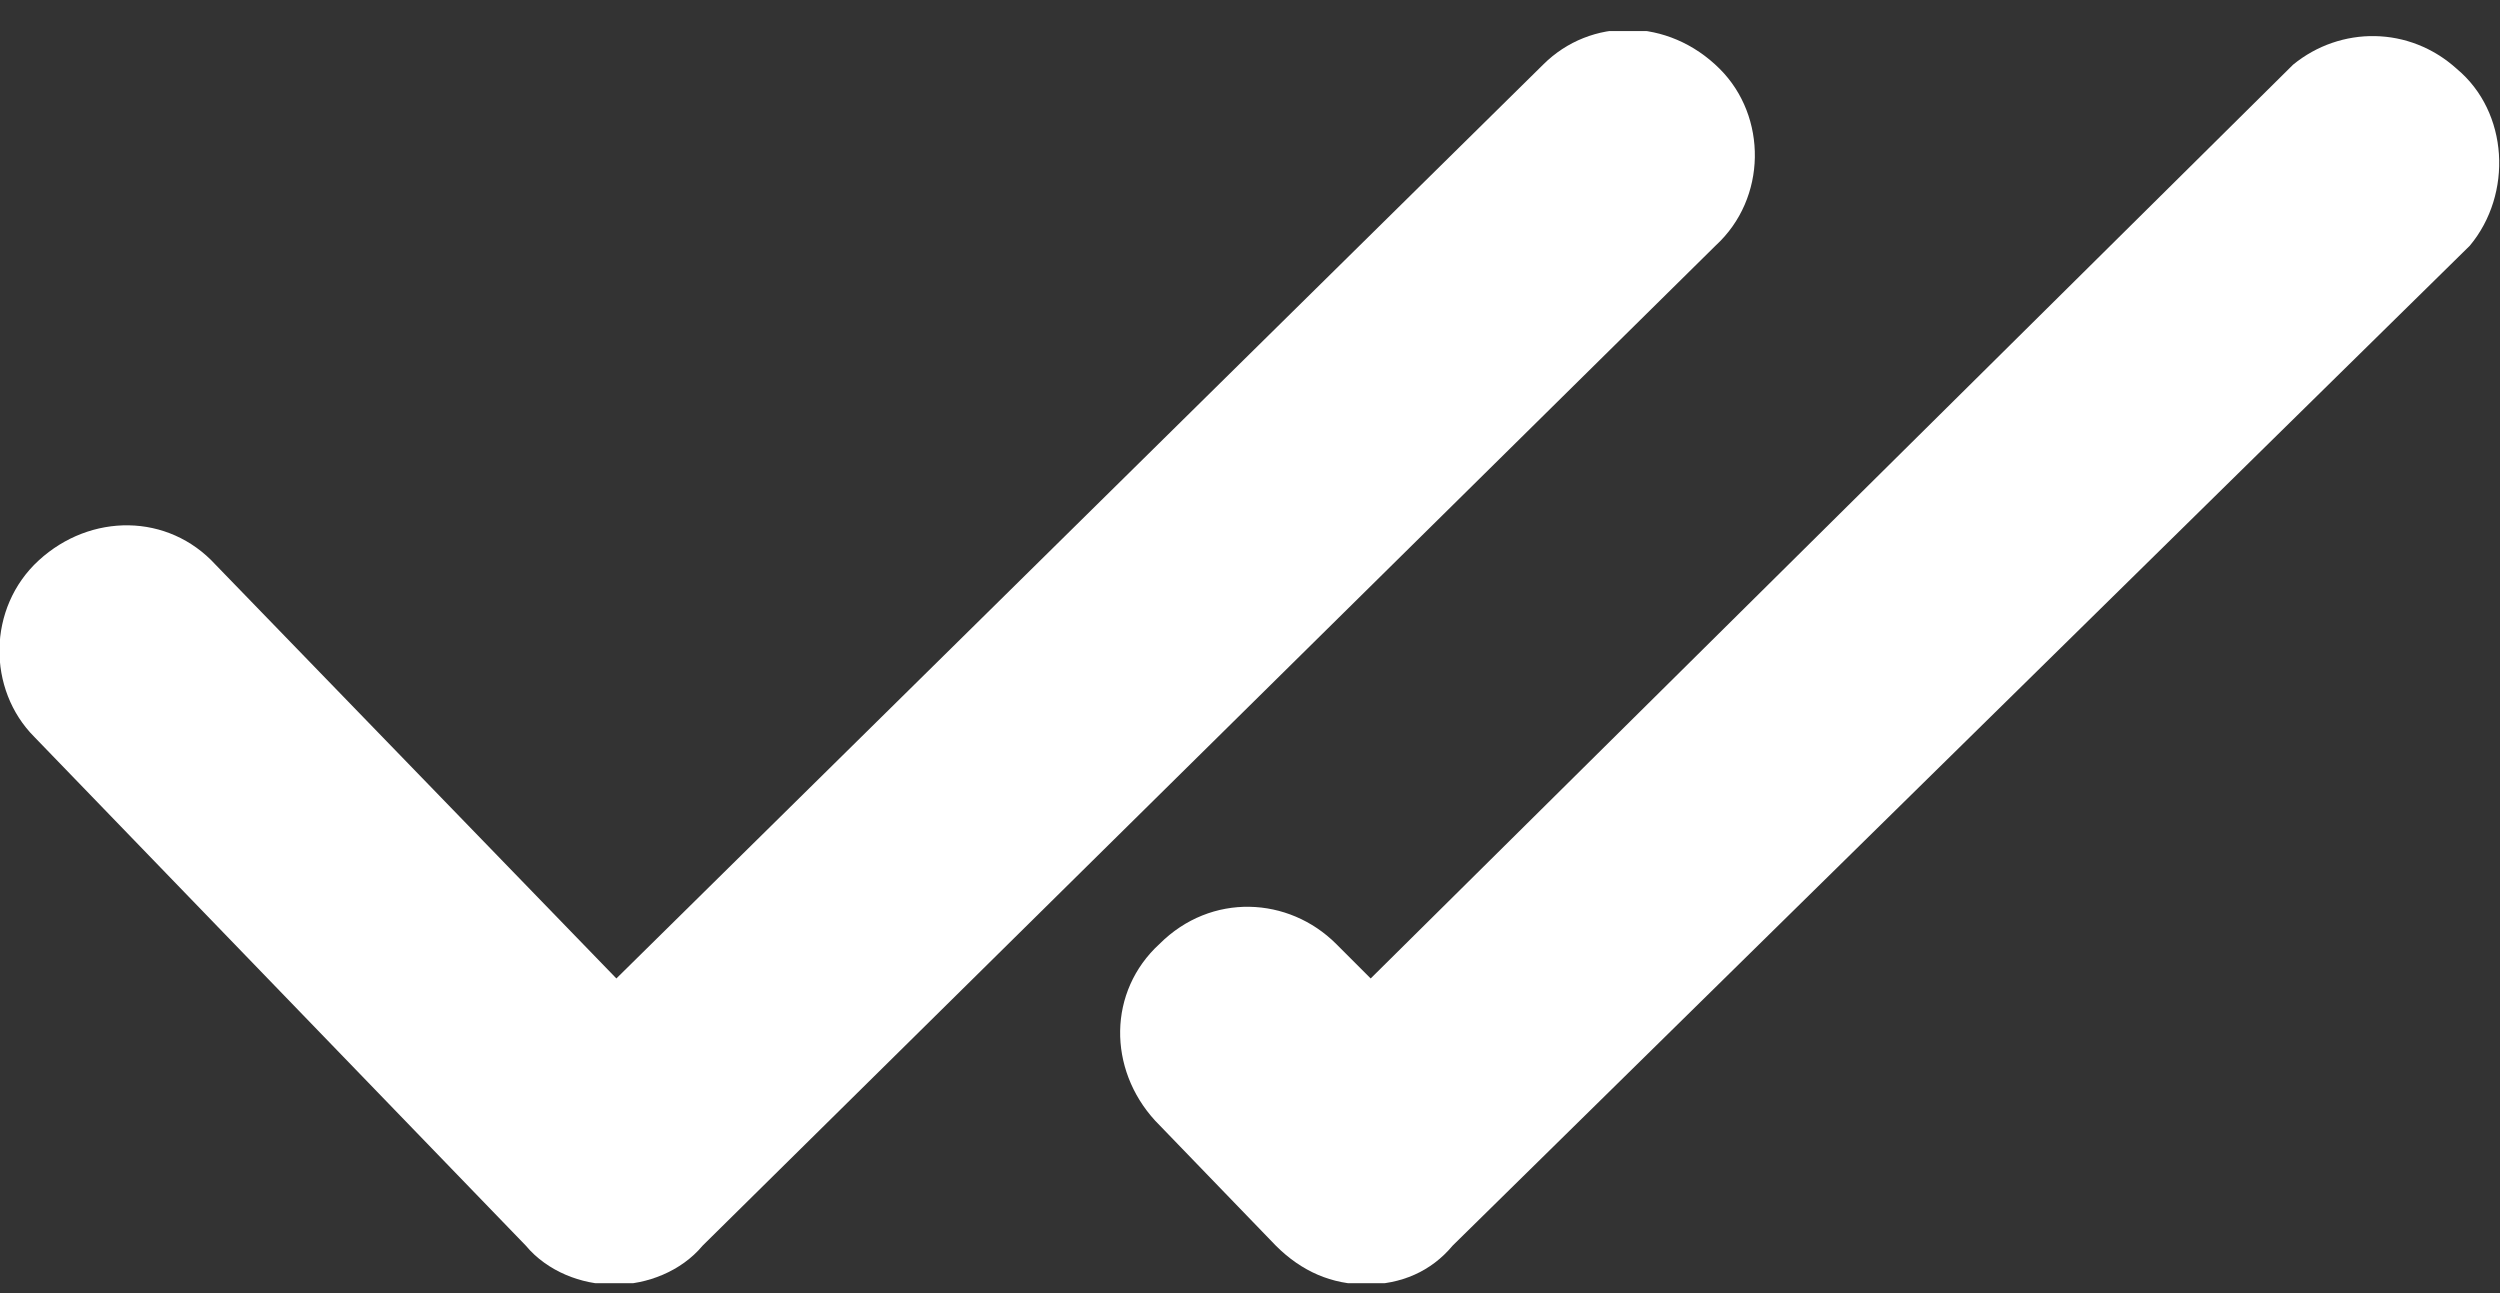 <svg version="1.2" xmlns="http://www.w3.org/2000/svg" viewBox="0 0 58 30" width="58" height="30">
	<rect x="0" y="0" width="58" height="30" fill="#333333" stroke="none"/>
	<title>Group 248</title>
	<defs>
		<clipPath clipPathUnits="userSpaceOnUse" id="cp1">
			<path d="m0 0.72h58v29.05h-58z"/>
		</clipPath>
	</defs>
	<style>
		.s0 { fill: #ffffff } 
	</style>
	<g id="Group 248" clip-path="url(#cp1)">
		<path id="Path 975" class="s0" d="m39.8 5.7l-23.5 23.2c-0.5 0.6-1.3 0.9-2 0.9h-0.1c-0.7 0-1.5-0.3-2-0.9l-11.4-11.8q0 0 0 0c-1.1-1.1-1.1-3 0.1-4.1 1.2-1.1 3-1.1 4.1 0.1l9.3 9.6 21.5-21.2c1.1-1.1 2.9-1.1 4.1 0.1 1.1 1.1 1.1 3-0.1 4.1z"/>
		<path id="Path 976" class="s0" d="m26.8 26q0 0 0 0c-1.1-1.2-1.1-3 0.1-4.1 1.2-1.2 3-1.1 4.1 0l0.8 0.8 21.4-21.2c1.1-0.9 2.7-0.9 3.8 0.1 1.2 1 1.3 2.9 0.3 4.1l-23.6 23.2c-0.5 0.6-1.2 0.9-2 0.9-0.8 0-1.5-0.3-2.1-0.9z"/>
	</g>
</svg>